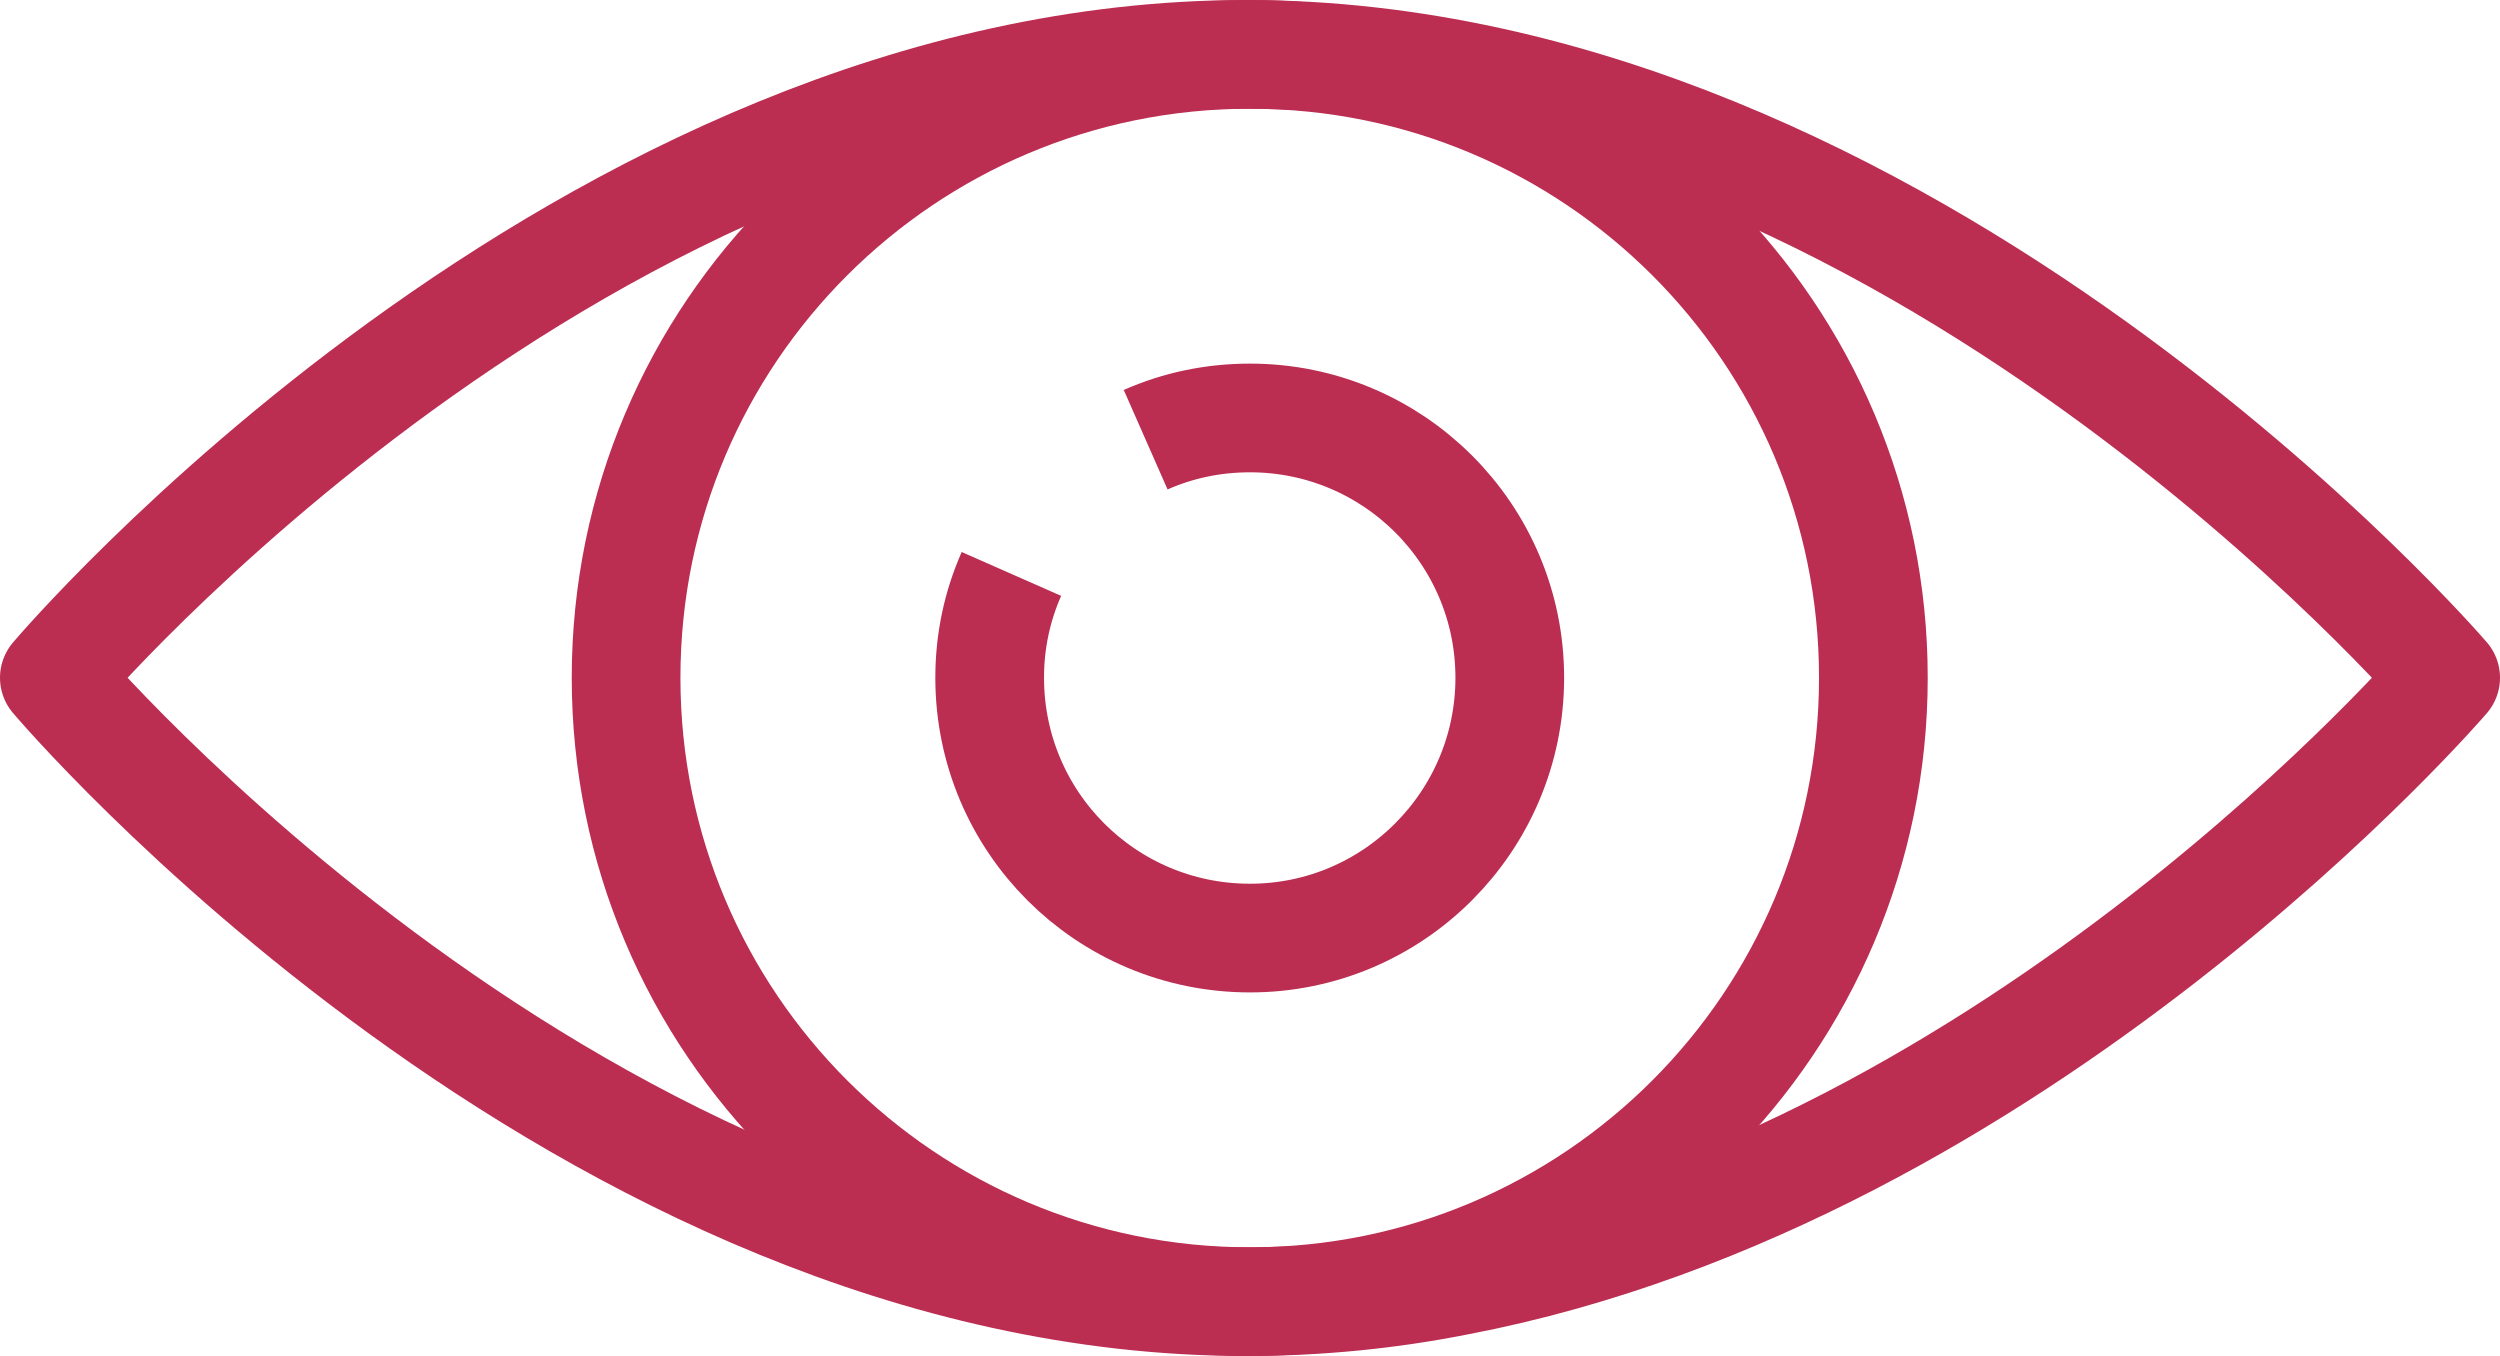 <svg width="46" height="24.957" viewBox="0 0 46 24.956" fill="none" xmlns="http://www.w3.org/2000/svg" xmlns:xlink="http://www.w3.org/1999/xlink">
	<desc>
			Created with Pixso.
	</desc>
	<defs/>
	<path id="Vector" d="M23 23.95C16.66 23.95 11.52 18.81 11.52 12.47C11.52 6.13 16.66 1 23 1C29.33 1 34.47 6.13 34.47 12.47C34.47 18.81 29.33 23.95 23 23.95Z" stroke="#BC2D52" stroke-opacity="1" stroke-width="2"/>
	<path id="Vector" d="M21.08 8.09C21.67 7.83 22.31 7.69 23 7.69C25.64 7.69 27.78 9.83 27.78 12.47C27.78 15.11 25.64 17.26 23 17.26C20.35 17.26 18.21 15.12 18.21 12.47C18.21 11.79 18.35 11.15 18.61 10.56" stroke="#BC2D52" stroke-opacity="1" stroke-width="2"/>
	<path id="Vector" d="M26.82 23.57C25.56 23.82 24.26 23.95 22.93 23.95C10.7 23.95 1 12.47 1 12.47C1 12.47 10.7 1 22.93 1C35.15 1 45 12.47 45 12.47C45 12.47 37.18 21.59 26.82 23.57Z" stroke="#BC2D52" stroke-opacity="1" stroke-width="2" stroke-linejoin="round"/>
</svg>
